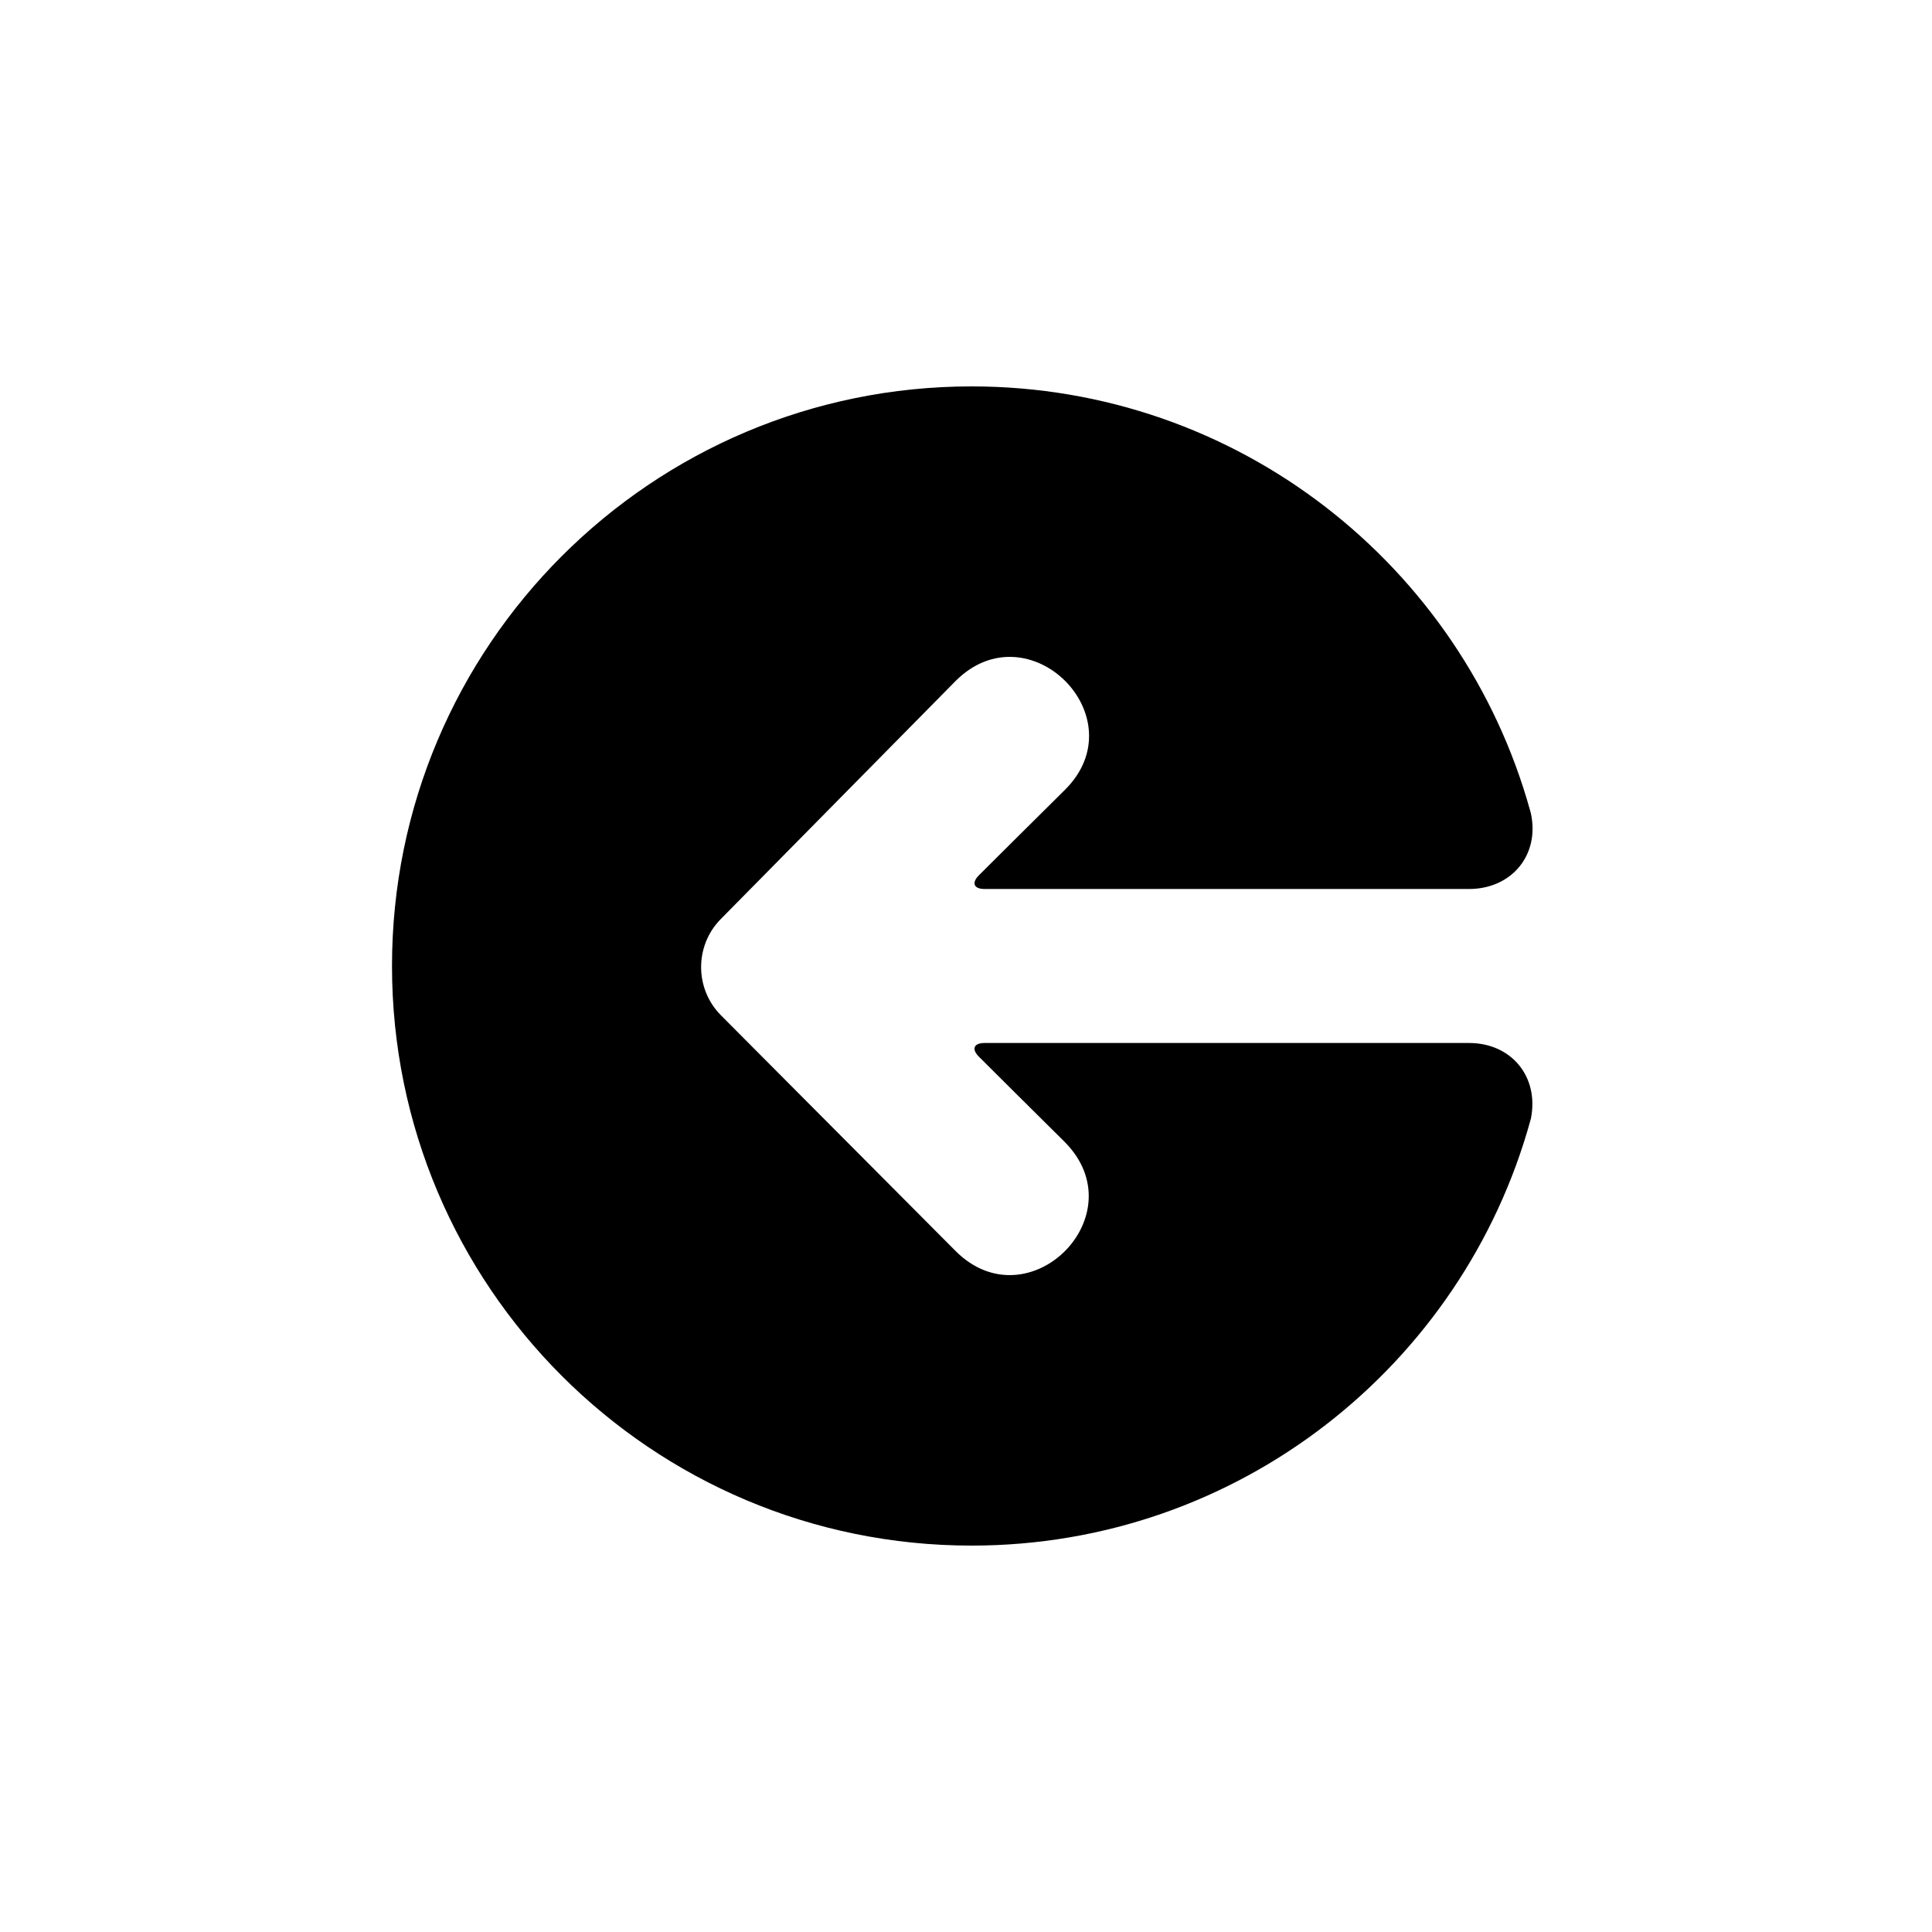 <svg height='300px' width='300px'  fill="#000000" xmlns="http://www.w3.org/2000/svg" viewBox="0 0 100 100" version="1.1" x="0px" y="0px"><title>Download s21.5</title><desc>Created with Sketch.</desc><g stroke="none" stroke-width="1" fill="none" fill-rule="evenodd" transform="matrix(0, 1, -1, 0, 99.382, -0)"><g fill="#000000"><path d="M53.986,75.744 C53.986,77.95 55.745,79.418 57.905,78.947 C57.905,78.947 56.729,79.275 58.049,78.908 C70.709,75.391 80,63.78 80,50 C80,33.431 66.569,20 50,20 C33.431,20 20,33.431 20,50 C20,63.805 29.324,75.431 42.018,78.926 C43.317,79.284 42.096,78.948 42.096,78.948 C44.26,79.384 46.015,77.947 46.015,75.744 L46.015,50.667 C46.015,50.115 45.7,49.983 45.307,50.377 C45.307,50.377 42.074,53.62 40.913,54.799 C37.118,58.607 31.482,52.951 35.239,49.18 L47.449,37.025 C48.818,35.664 51.045,35.657 52.423,37.011 L64.761,49.18 C68.518,52.951 62.882,58.607 59.124,54.837 C57.93,53.624 54.696,50.379 54.696,50.379 C54.304,49.985 53.986,50.115 53.986,50.667 L53.986,75.744 Z" transform="translate(50, 49.546) rotate(-180) translate(-50, -49.546) "></path></g></g></svg>
